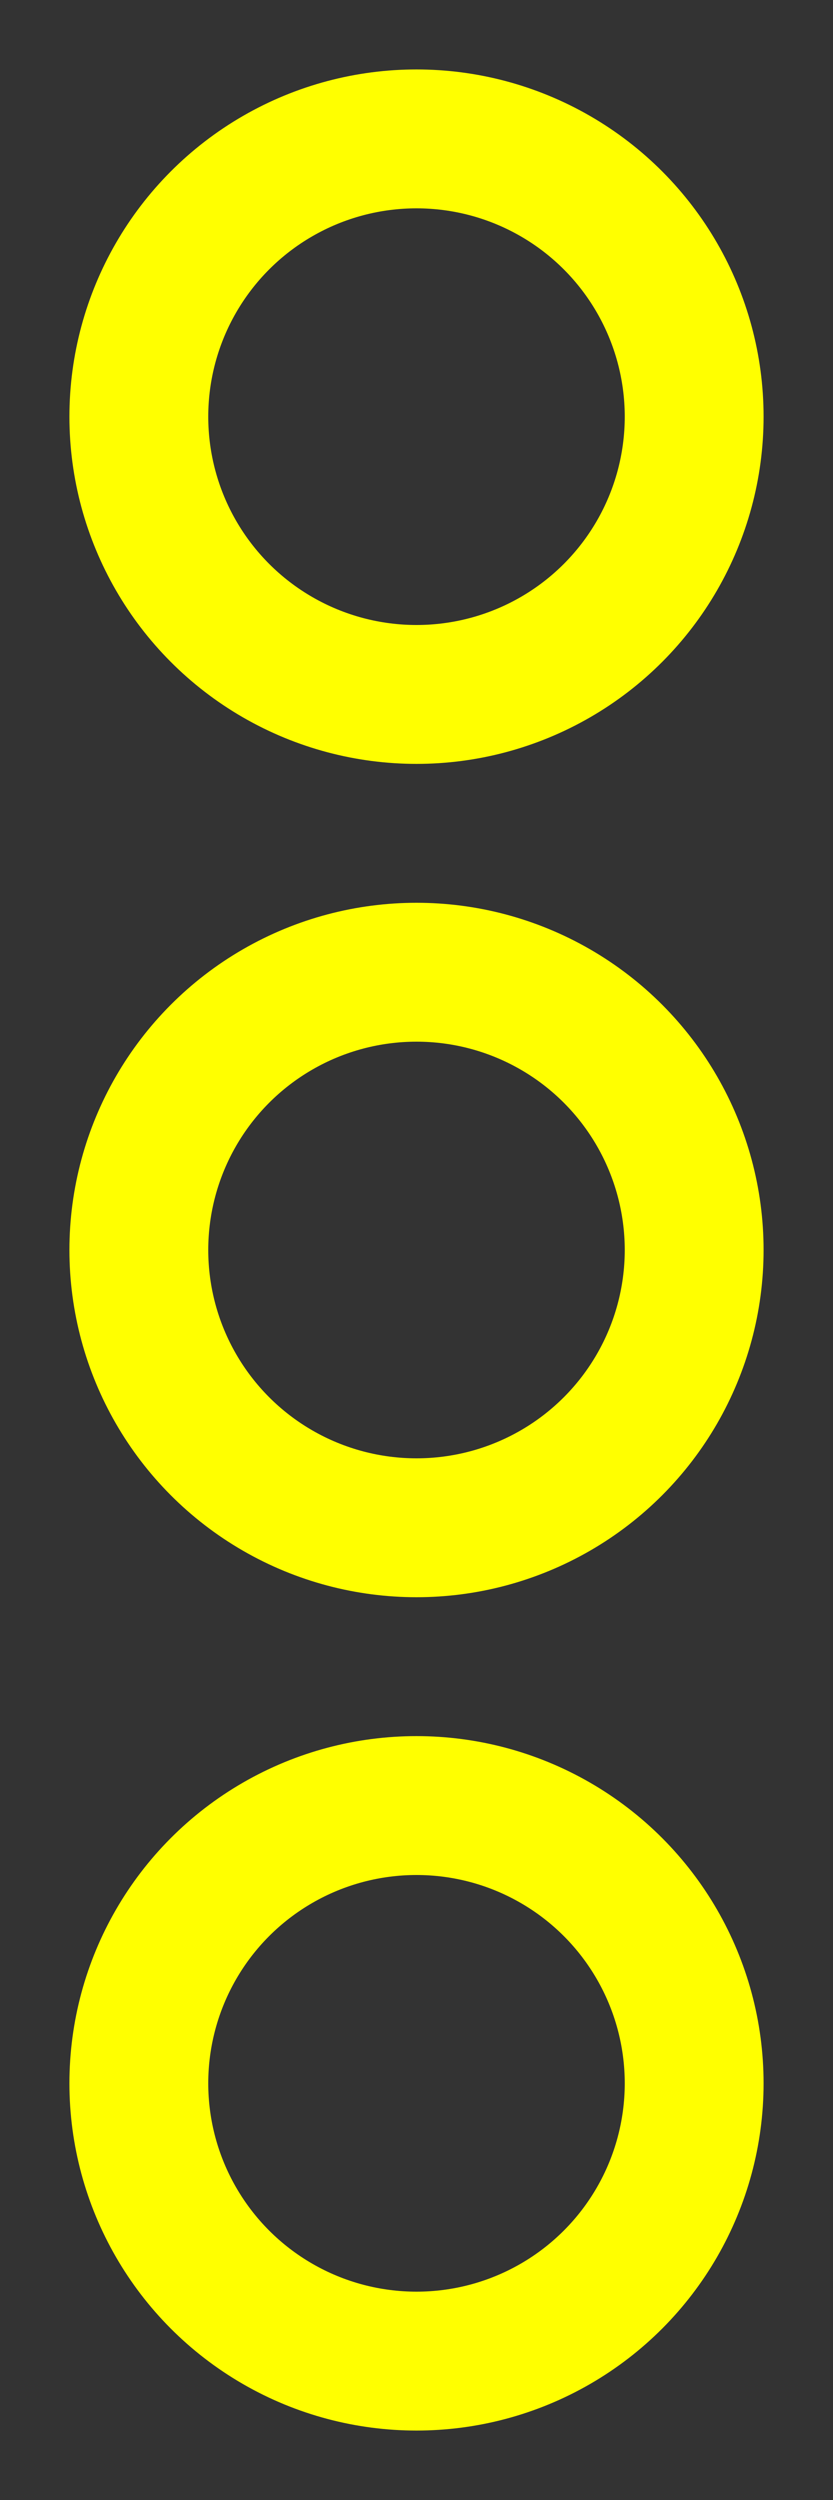 <?xml version="1.0" encoding="UTF-8"?>
<svg width="6px" height="18px" viewBox="0 0 6 18" version="1.1" xmlns="http://www.w3.org/2000/svg" xmlns:xlink="http://www.w3.org/1999/xlink">
    <rect x="0" y="0" width="6" height="18" fill="#333333" stroke="none"/>
    <!-- Generator: Sketch 59.1 (86144) - https://sketch.com -->
    <title>icon/more</title>
    <desc>Created with Sketch.</desc>
    <g id="Page-1" stroke="none" stroke-width="1" fill="none" fill-rule="evenodd">
        <g id="TWITTER-PROFILE-2018" transform="translate(-1283, -447)" stroke="#ffff00">
            <g id="Profile" transform="translate(0, 308)">
                <g id="Details-Twitter" transform="translate(0, 118)">
                    <g id="icon/more" transform="translate(1284, 22)">
                        <circle id="Oval" cx="2" cy="2" r="2"></circle>
                        <circle id="Oval" cx="2" cy="8" r="2"></circle>
                        <circle id="Oval" cx="2" cy="14" r="2"></circle>
                    </g>
                </g>
            </g>
        </g>
    </g>
</svg>